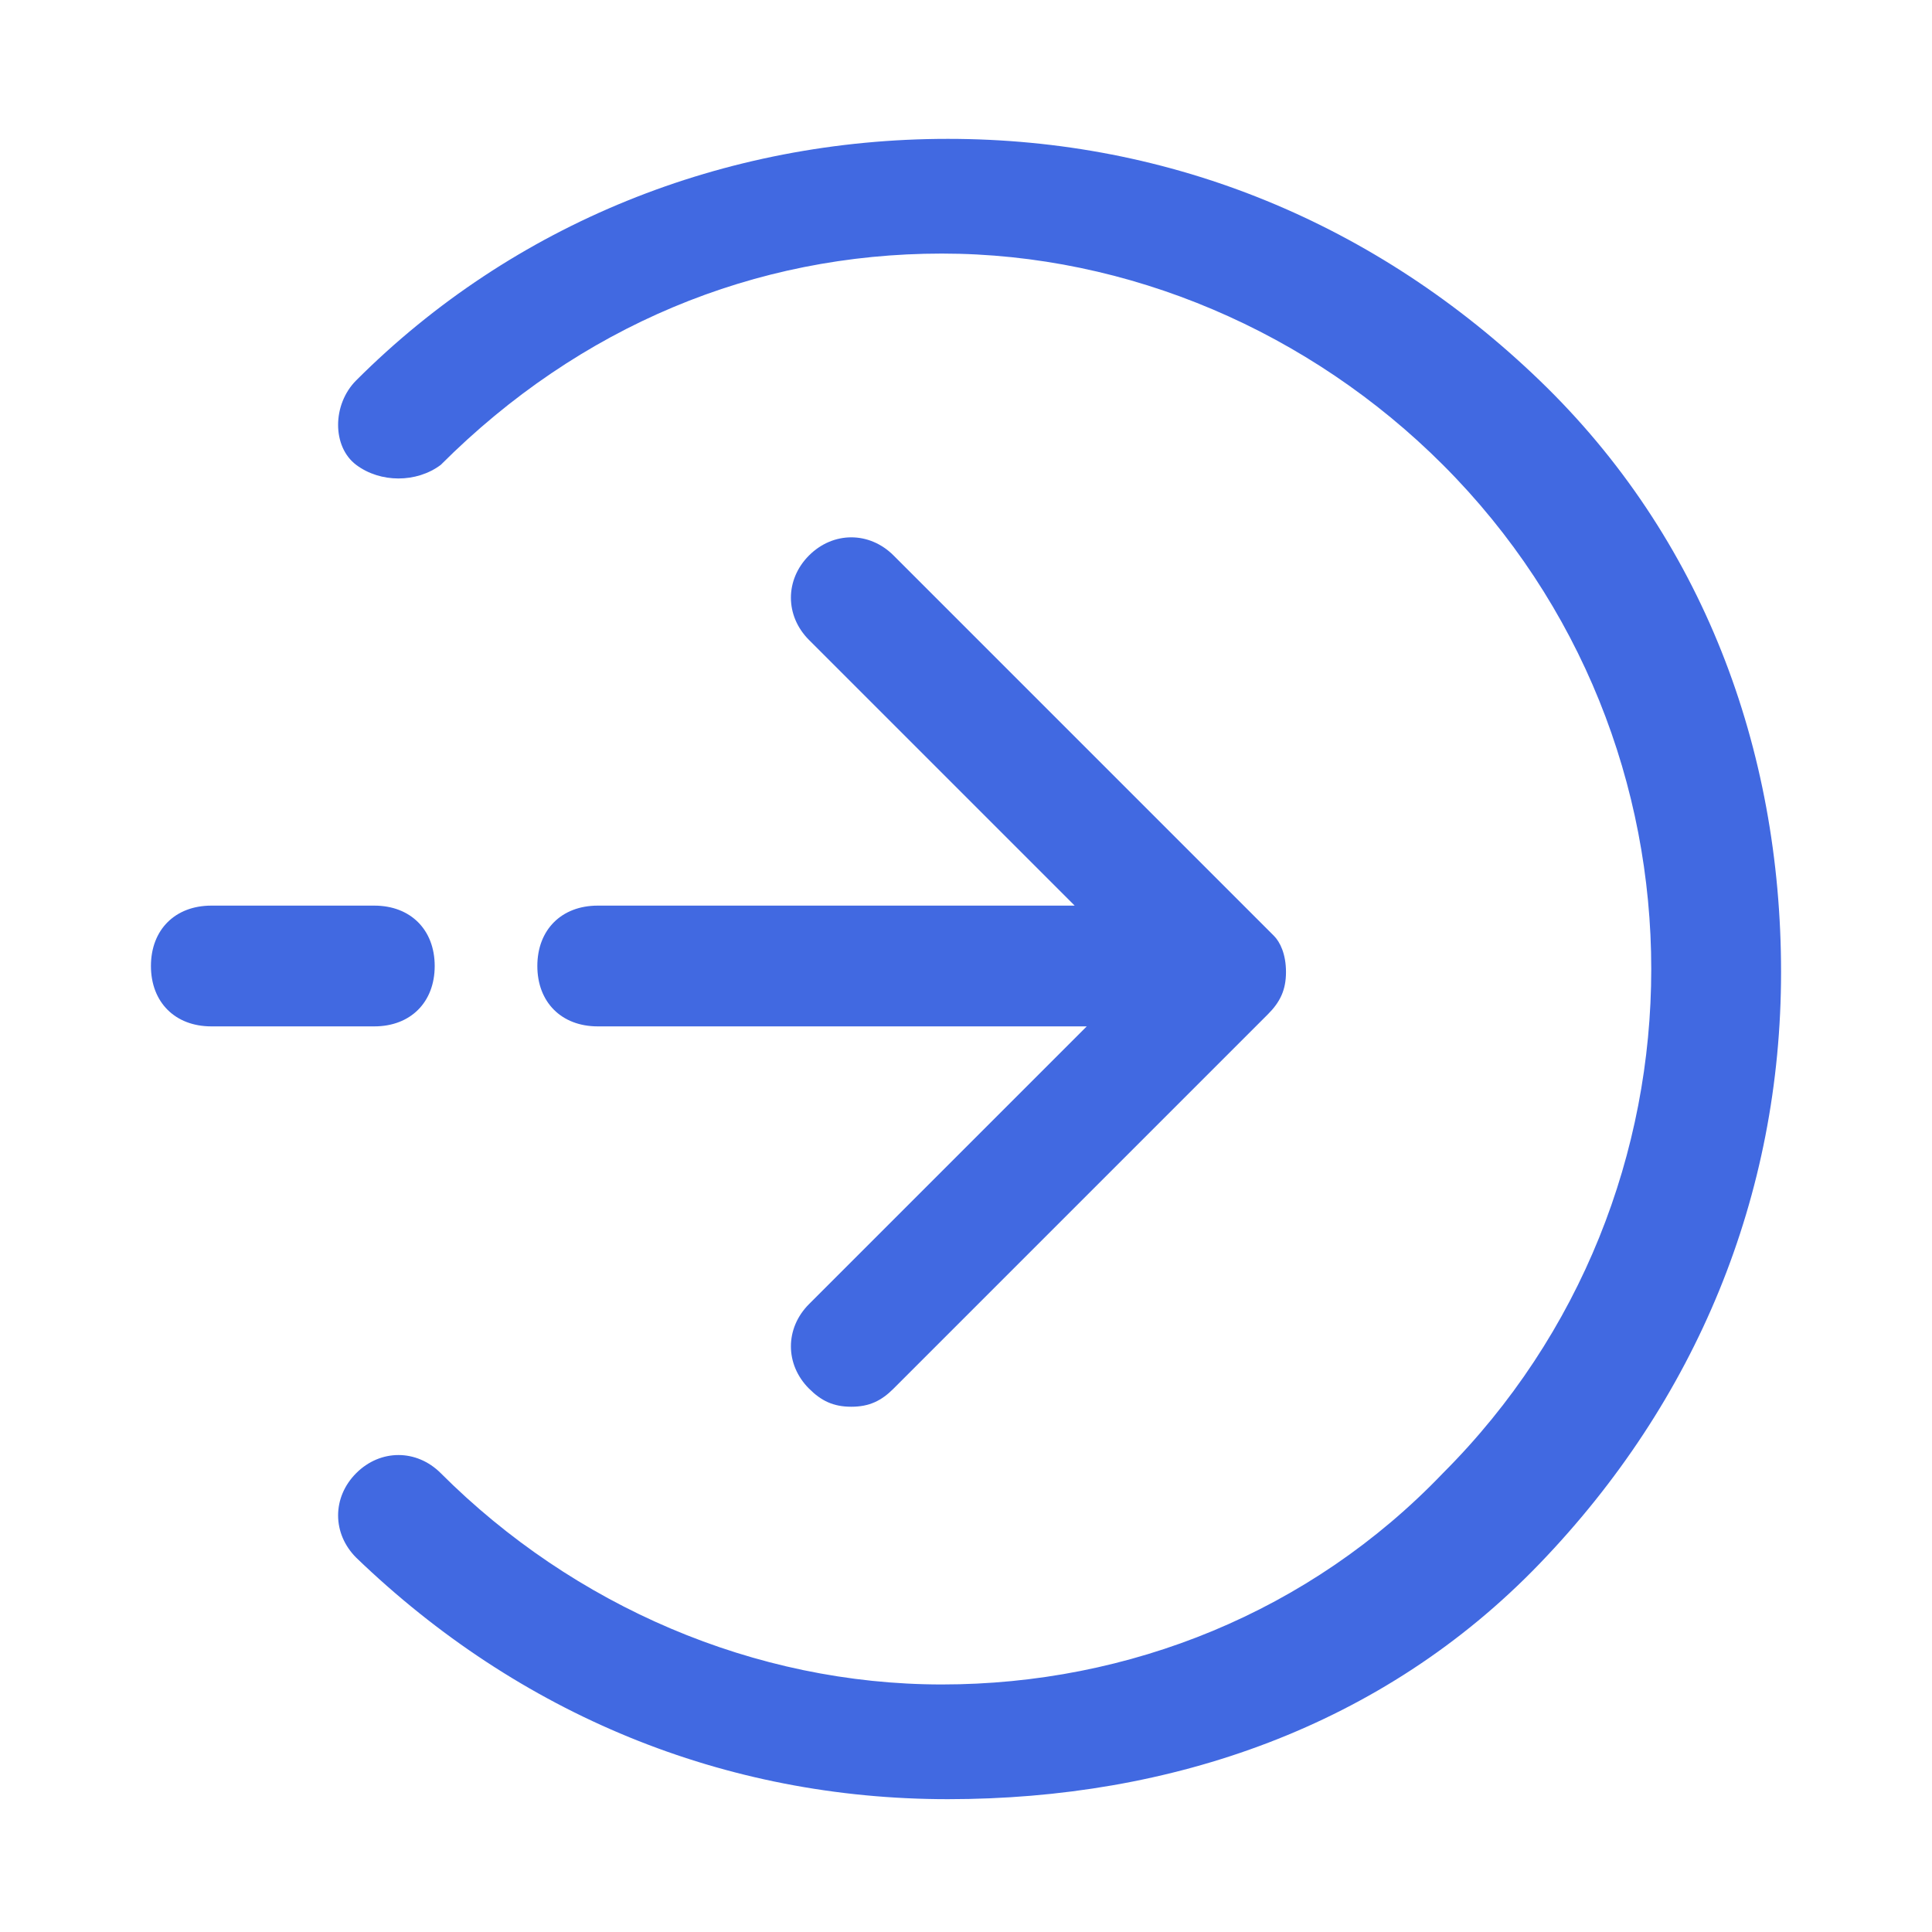 <svg height='300px' width='300px'  fill="#4169e1" xmlns="http://www.w3.org/2000/svg" xmlns:xlink="http://www.w3.org/1999/xlink" version="1.1" x="0px" y="0px" viewBox="0 0 32 32" style="enable-background:new 0 0 32 32;" xml:space="preserve"><title>assign</title><g><path d="M25.5,6.3c-2.7-2.6-6.1-4-9.8-4s-7.2,1.4-9.8,4c-0.4,0.4-0.4,1.1,0,1.4c0.4,0.3,1,0.3,1.4,0c2.3-2.3,5.2-3.5,8.3-3.5   c3.1,0,6.1,1.3,8.3,3.5c4.6,4.6,4.6,12.1,0,16.7c-2.2,2.3-5.2,3.5-8.3,3.5c-3.1,0-6.1-1.3-8.3-3.5c-0.4-0.4-1-0.4-1.4,0   c-0.4,0.4-0.4,1,0,1.4c2.7,2.6,6.1,4,9.8,4s7.2-1.2,9.8-3.9c2.6-2.7,4-6.1,4-9.8C29.5,12.4,28.2,8.9,25.5,6.3z"></path><path d="M7.2,16c0-0.6-0.4-1-1-1H3.5c-0.6,0-1,0.4-1,1s0.4,1,1,1h2.7C6.8,17,7.2,16.6,7.2,16z"></path><path d="M8.9,16c0,0.6,0.4,1,1,1H18l-4.6,4.6c-0.4,0.4-0.4,1,0,1.4c0.2,0.2,0.4,0.3,0.7,0.3c0.3,0,0.5-0.1,0.7-0.3l6.2-6.2   c0.2-0.2,0.3-0.4,0.3-0.7c0-0.3-0.1-0.5-0.2-0.6c-0.1-0.1-0.2-0.2-0.3-0.3l-6-6c-0.4-0.4-1-0.4-1.4,0c-0.4,0.4-0.4,1,0,1.4l4.4,4.4   H9.9C9.3,15,8.9,15.4,8.9,16z"></path></g></svg>